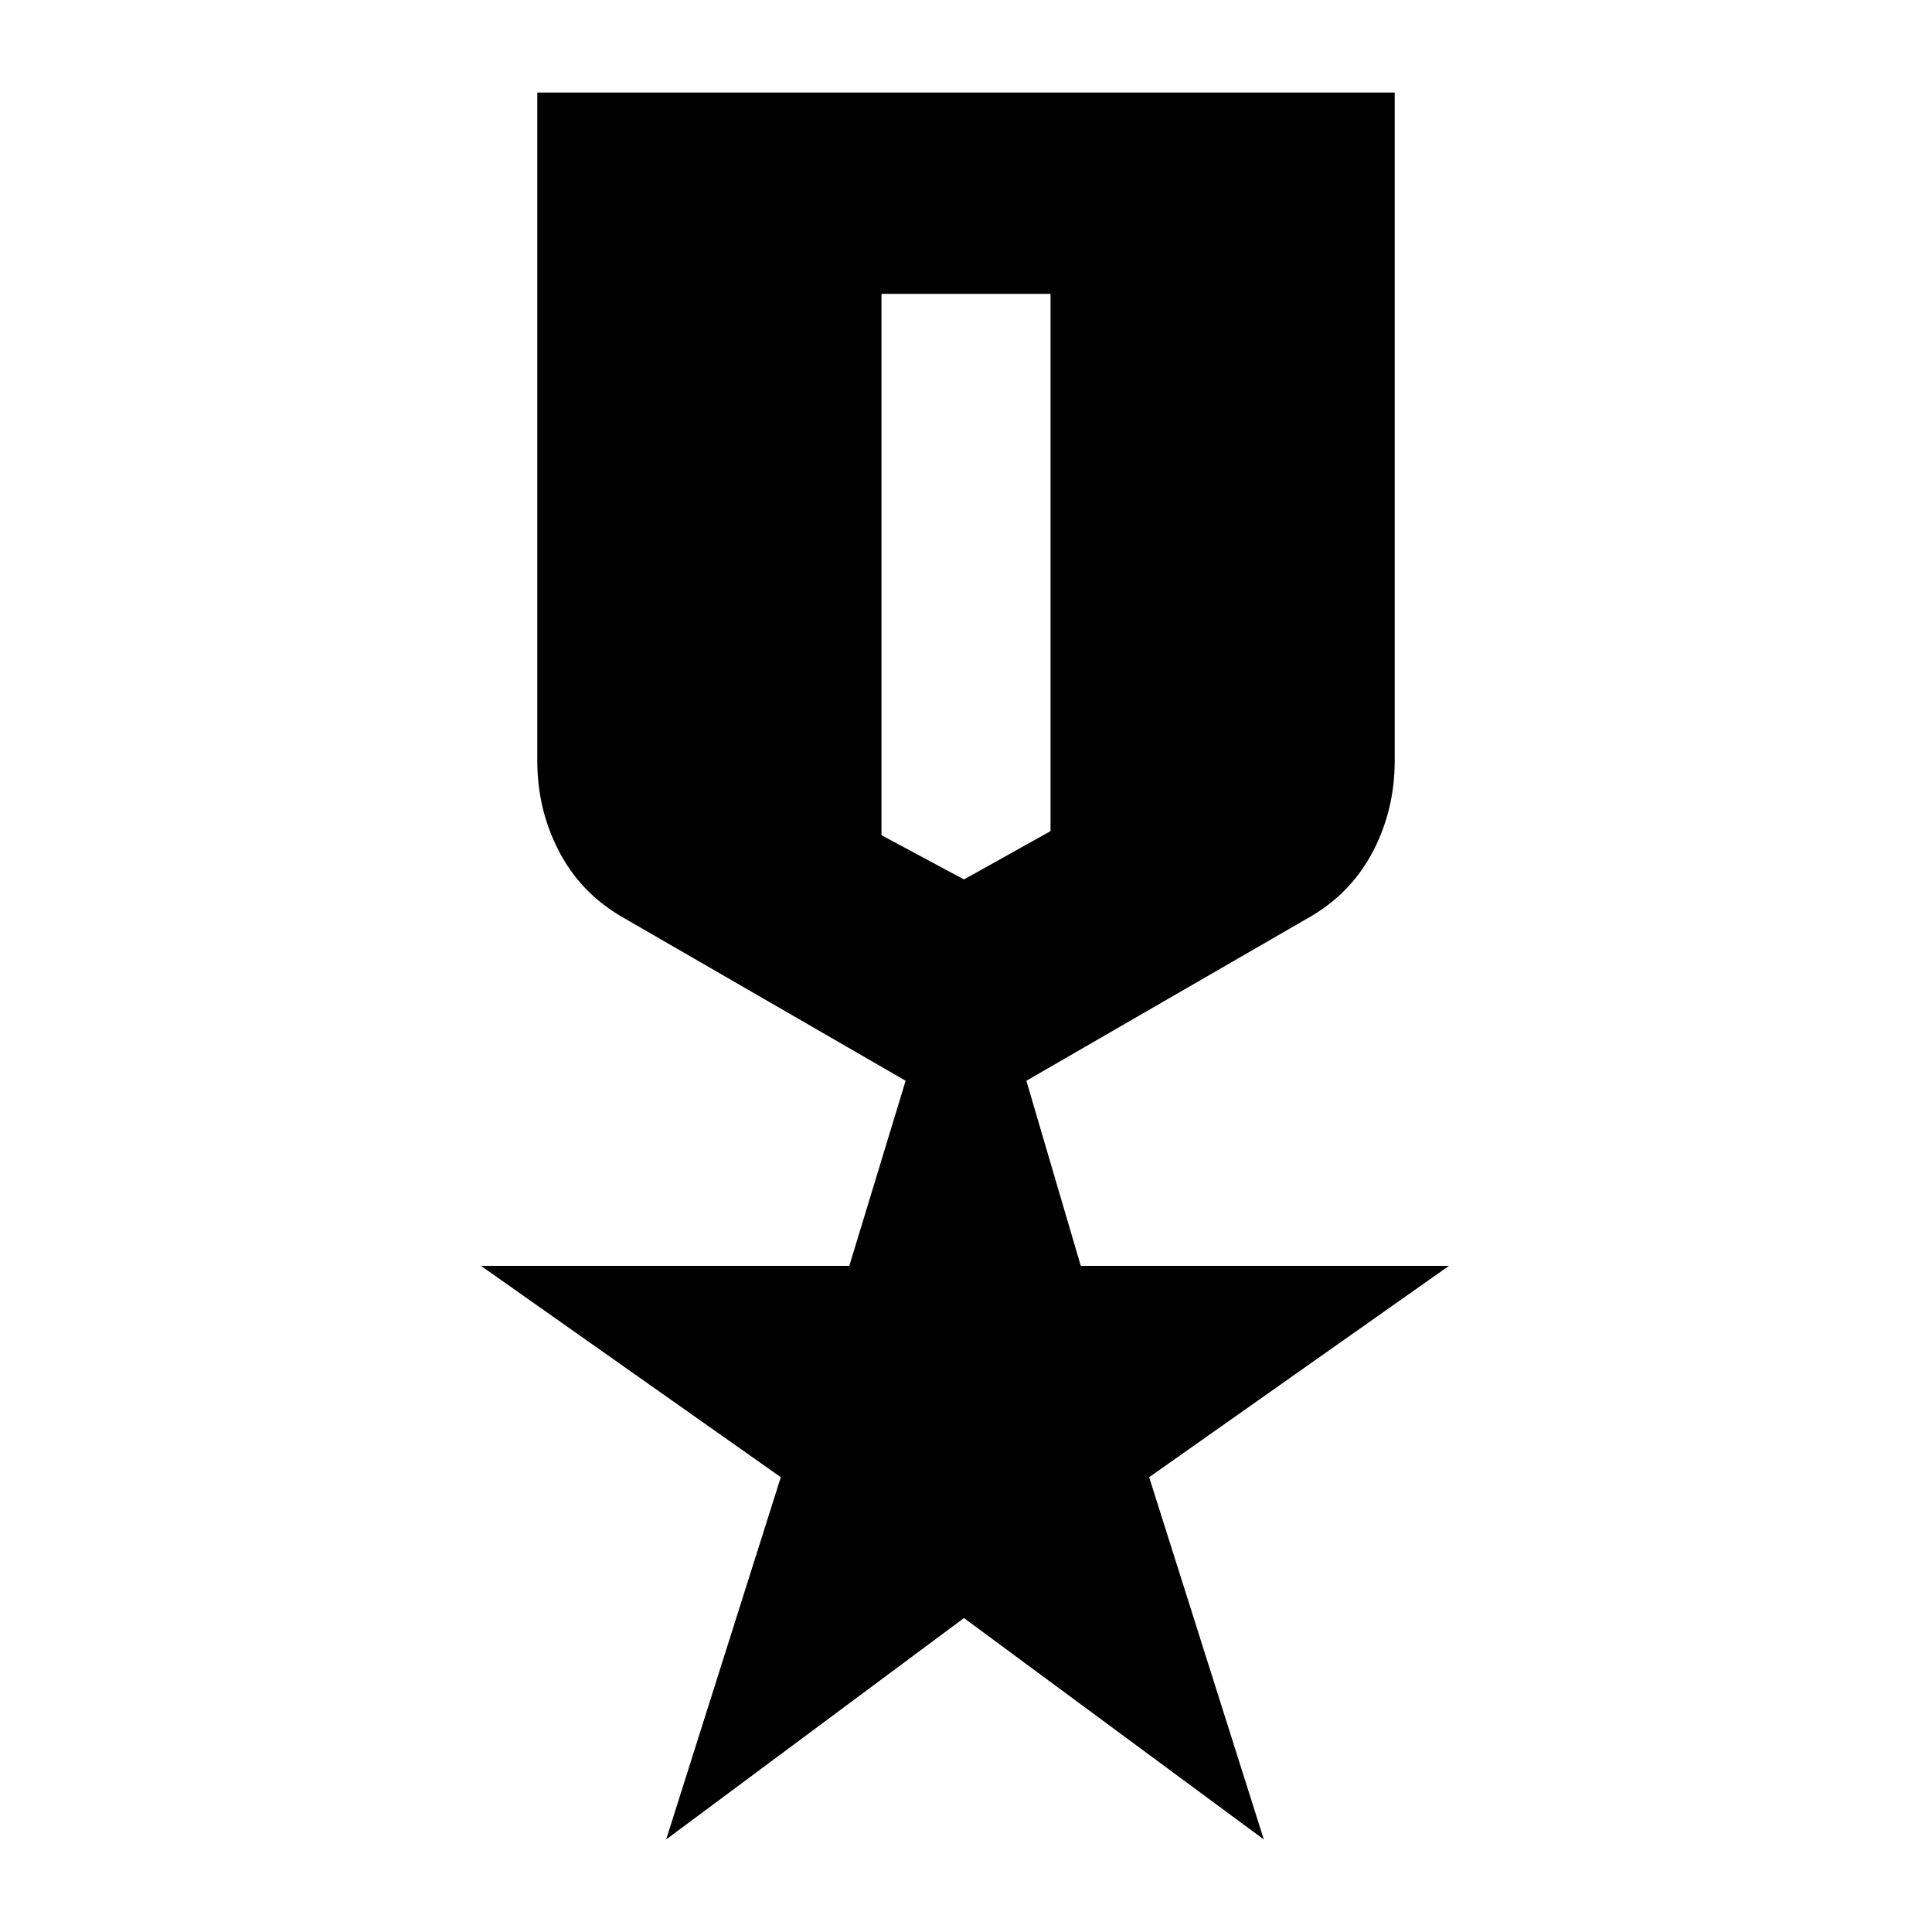<svg xmlns="http://www.w3.org/2000/svg" height="20" width="20"><path d="m6.896 19.042 1.187-3.75-3.104-2.188h3.813l.583-1.916-2.958-1.709q-.417-.25-.636-.677-.219-.427-.219-.927V.958h8.876v6.917q0 .5-.219.927-.219.427-.636.677l-2.958 1.709.563 1.916H15l-3.104 2.188 1.187 3.75-3.104-2.292Zm2.229-16v5.604l.854.458.896-.5V3.042Z"/></svg>